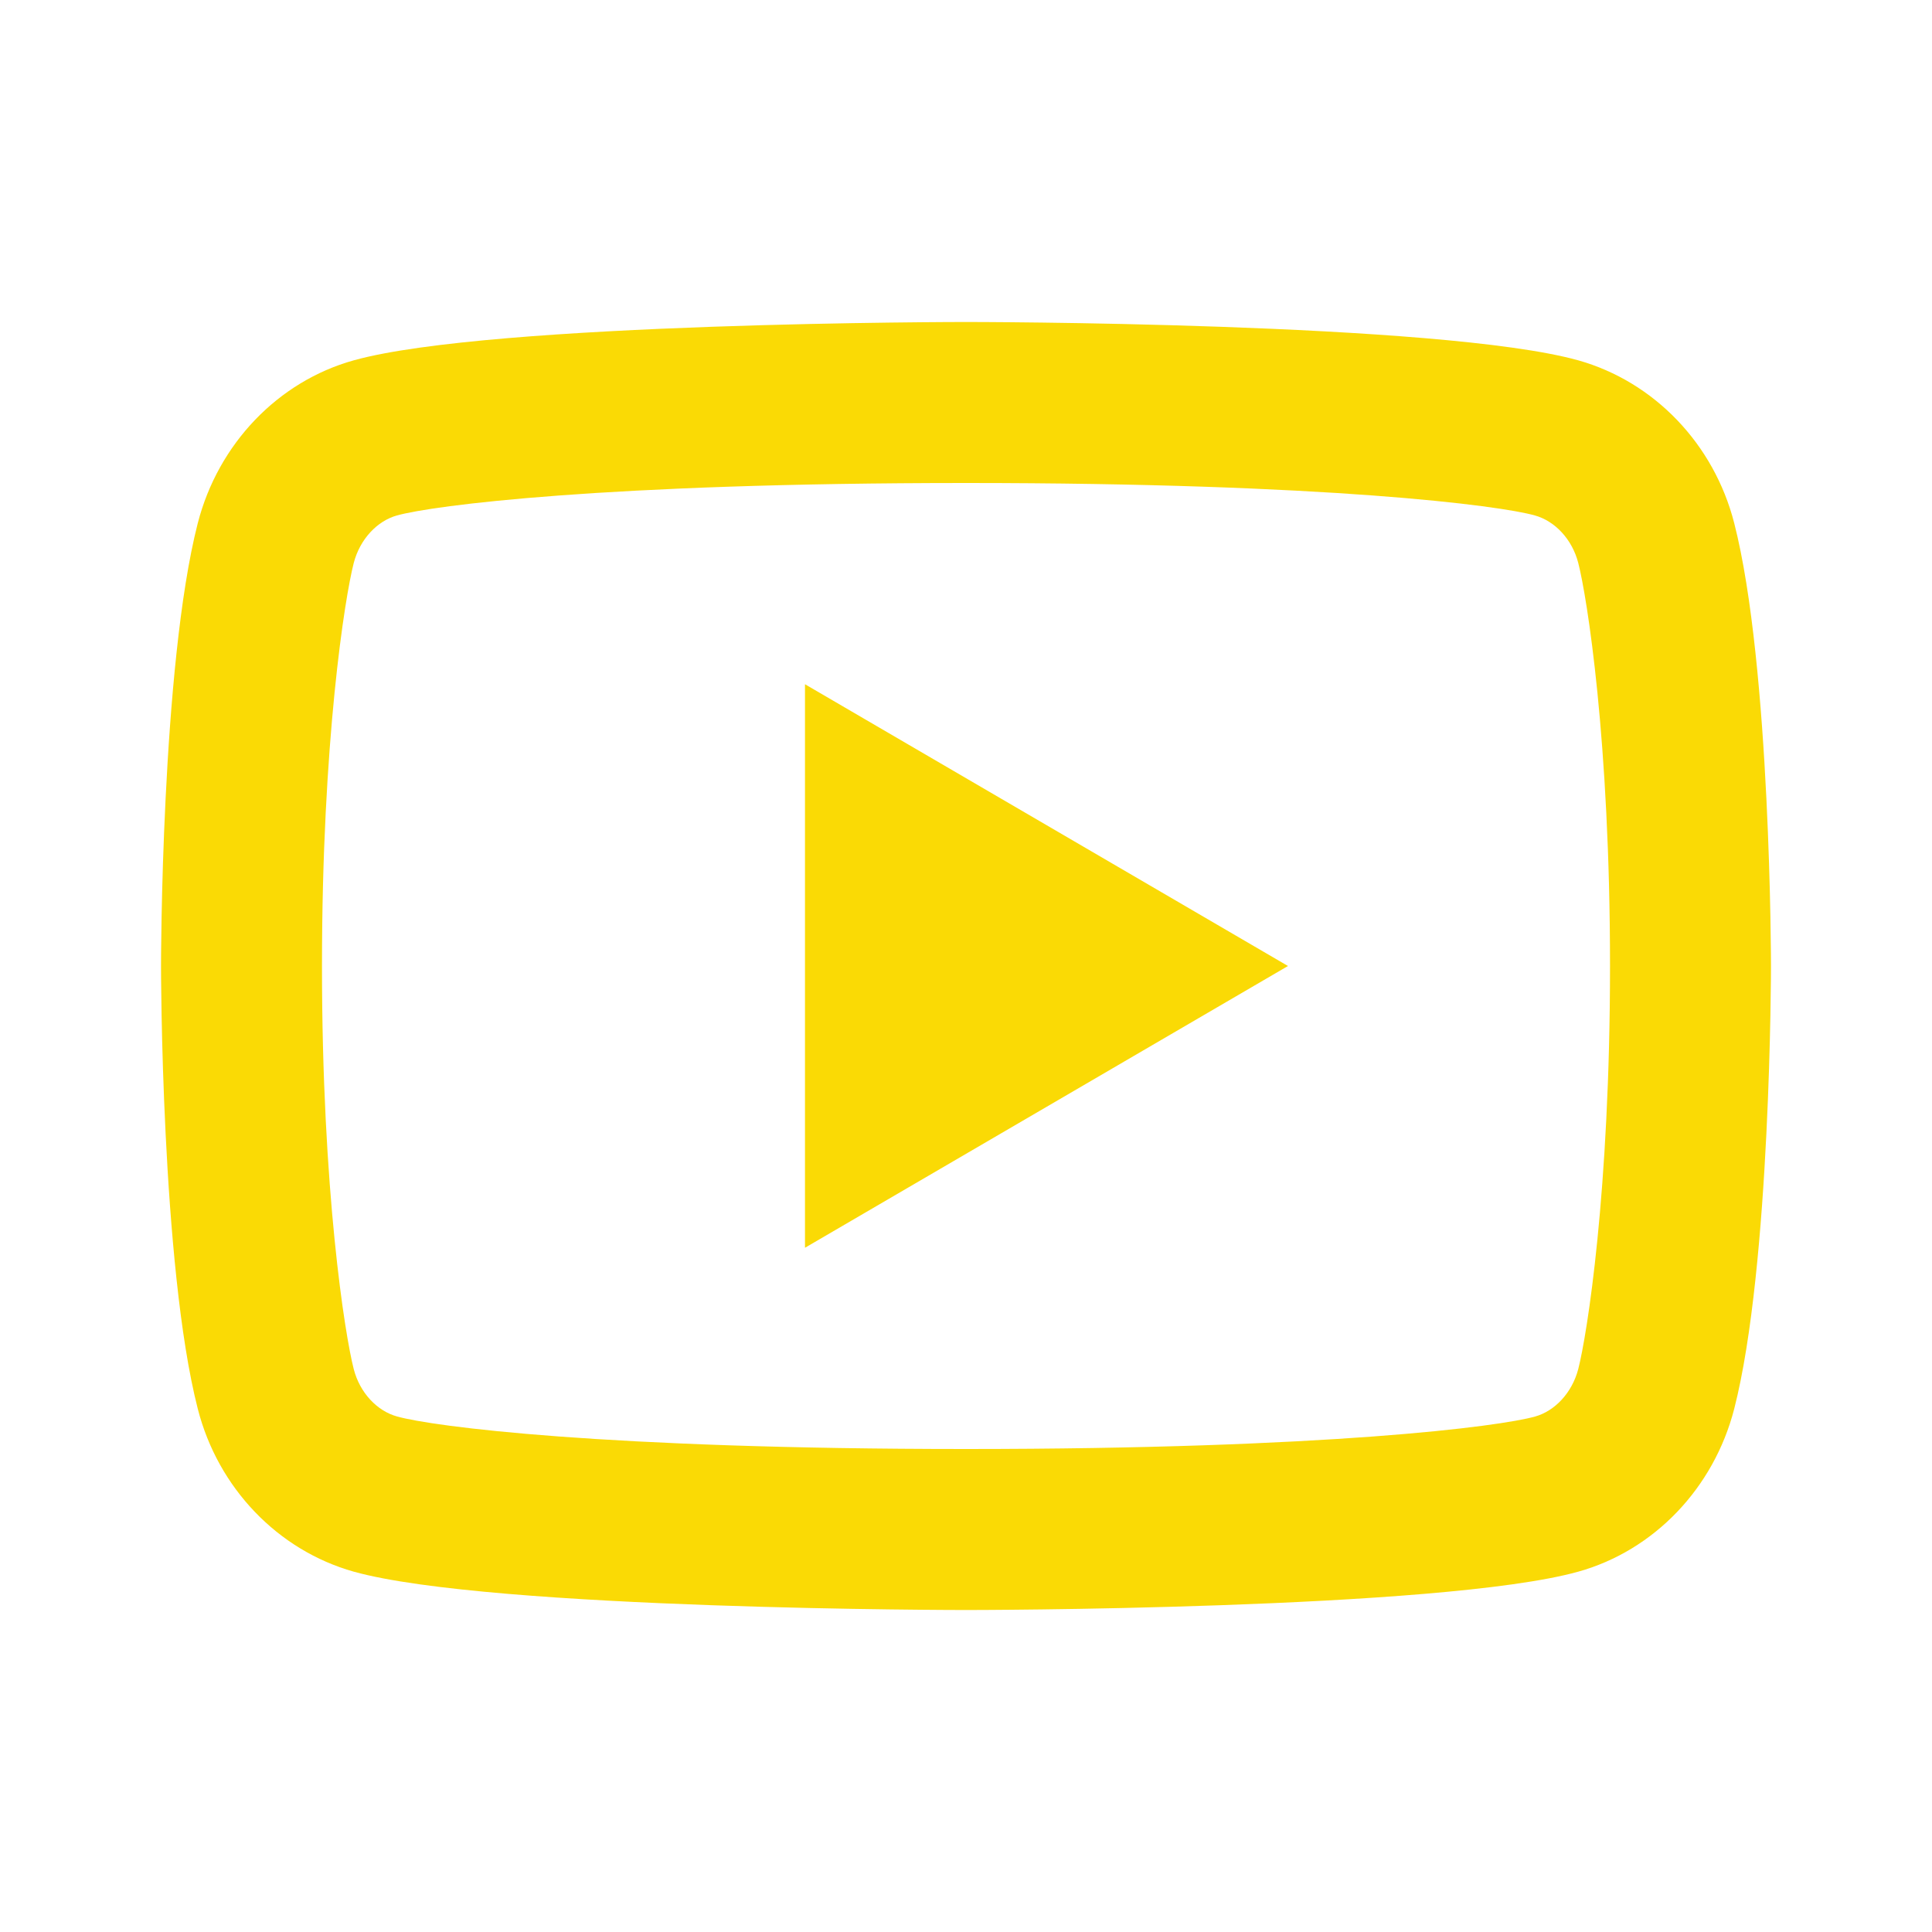 <svg width="50" height="50" viewBox="0 0 50 50" fill="none" xmlns="http://www.w3.org/2000/svg">
<path d="M40.846 14.573C40.688 13.952 40.237 13.483 39.723 13.34C38.812 13.083 34.375 12.5 25 12.5C15.625 12.5 11.192 13.083 10.273 13.34C9.765 13.481 9.315 13.95 9.154 14.573C8.927 15.456 8.333 19.158 8.333 25C8.333 30.842 8.927 34.542 9.154 35.429C9.312 36.048 9.762 36.517 10.275 36.658C11.192 36.917 15.625 37.5 25 37.5C34.375 37.5 38.81 36.917 39.727 36.66C40.235 36.519 40.685 36.05 40.846 35.427C41.073 34.544 41.667 30.833 41.667 25C41.667 19.167 41.073 15.458 40.846 14.573ZM44.881 13.537C45.833 17.25 45.833 25 45.833 25C45.833 25 45.833 32.75 44.881 36.462C44.352 38.515 42.804 40.129 40.844 40.675C37.283 41.667 25 41.667 25 41.667C25 41.667 12.723 41.667 9.156 40.675C7.188 40.121 5.642 38.508 5.119 36.462C4.167 32.75 4.167 25 4.167 25C4.167 25 4.167 17.25 5.119 13.537C5.648 11.485 7.196 9.871 9.156 9.325C12.723 8.333 25 8.333 25 8.333C25 8.333 37.283 8.333 40.844 9.325C42.812 9.879 44.358 11.492 44.881 13.537ZM20.833 32.292V17.708L33.333 25L20.833 32.292Z" fill="#FADA05"/>
</svg>
